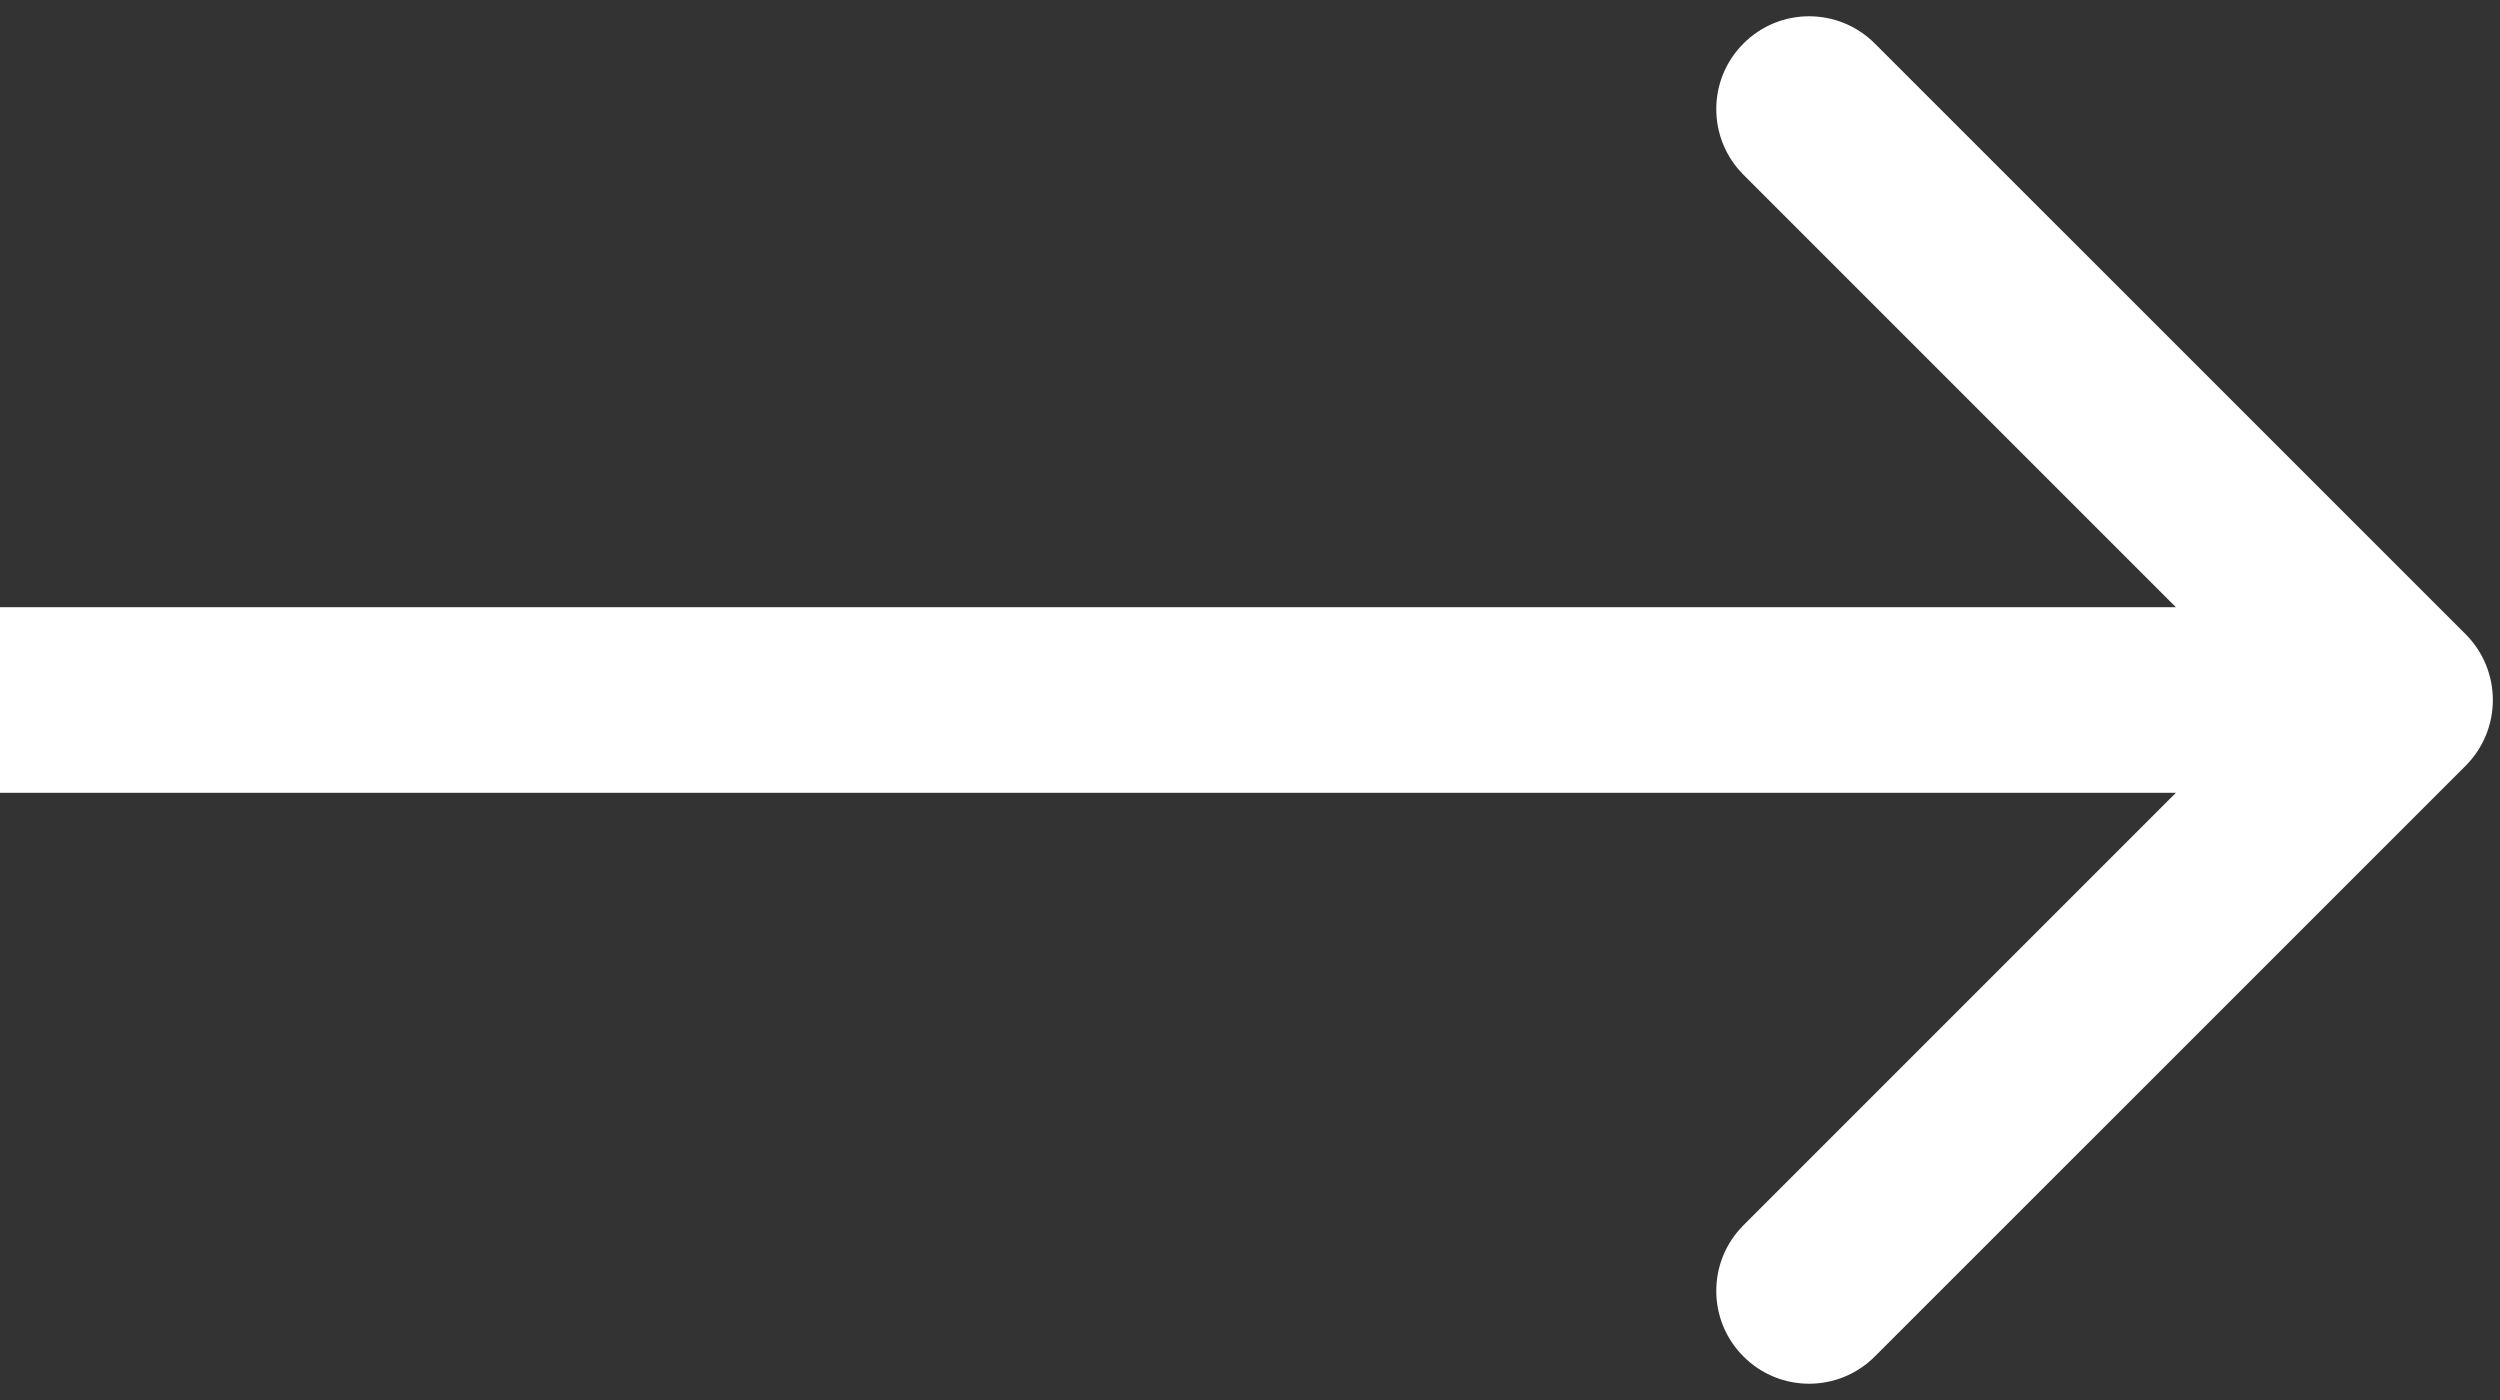 <svg width="25" height="14" viewBox="0 0 25 14" fill="none" xmlns="http://www.w3.org/2000/svg">
<rect x="0" y="0" width="25" height="14" fill="#333333" stroke="none"/>
<path d="M24.657 7.657C25.019 7.294 25.019 6.706 24.657 6.343L18.748 0.435C18.385 0.072 17.797 0.072 17.435 0.435C17.072 0.797 17.072 1.385 17.435 1.748L22.687 7L17.435 12.252C17.072 12.615 17.072 13.203 17.435 13.565C17.797 13.928 18.385 13.928 18.748 13.565L24.657 7.657ZM0 7.928H24V6.072H0V7.928Z" fill="white"/>
</svg>
